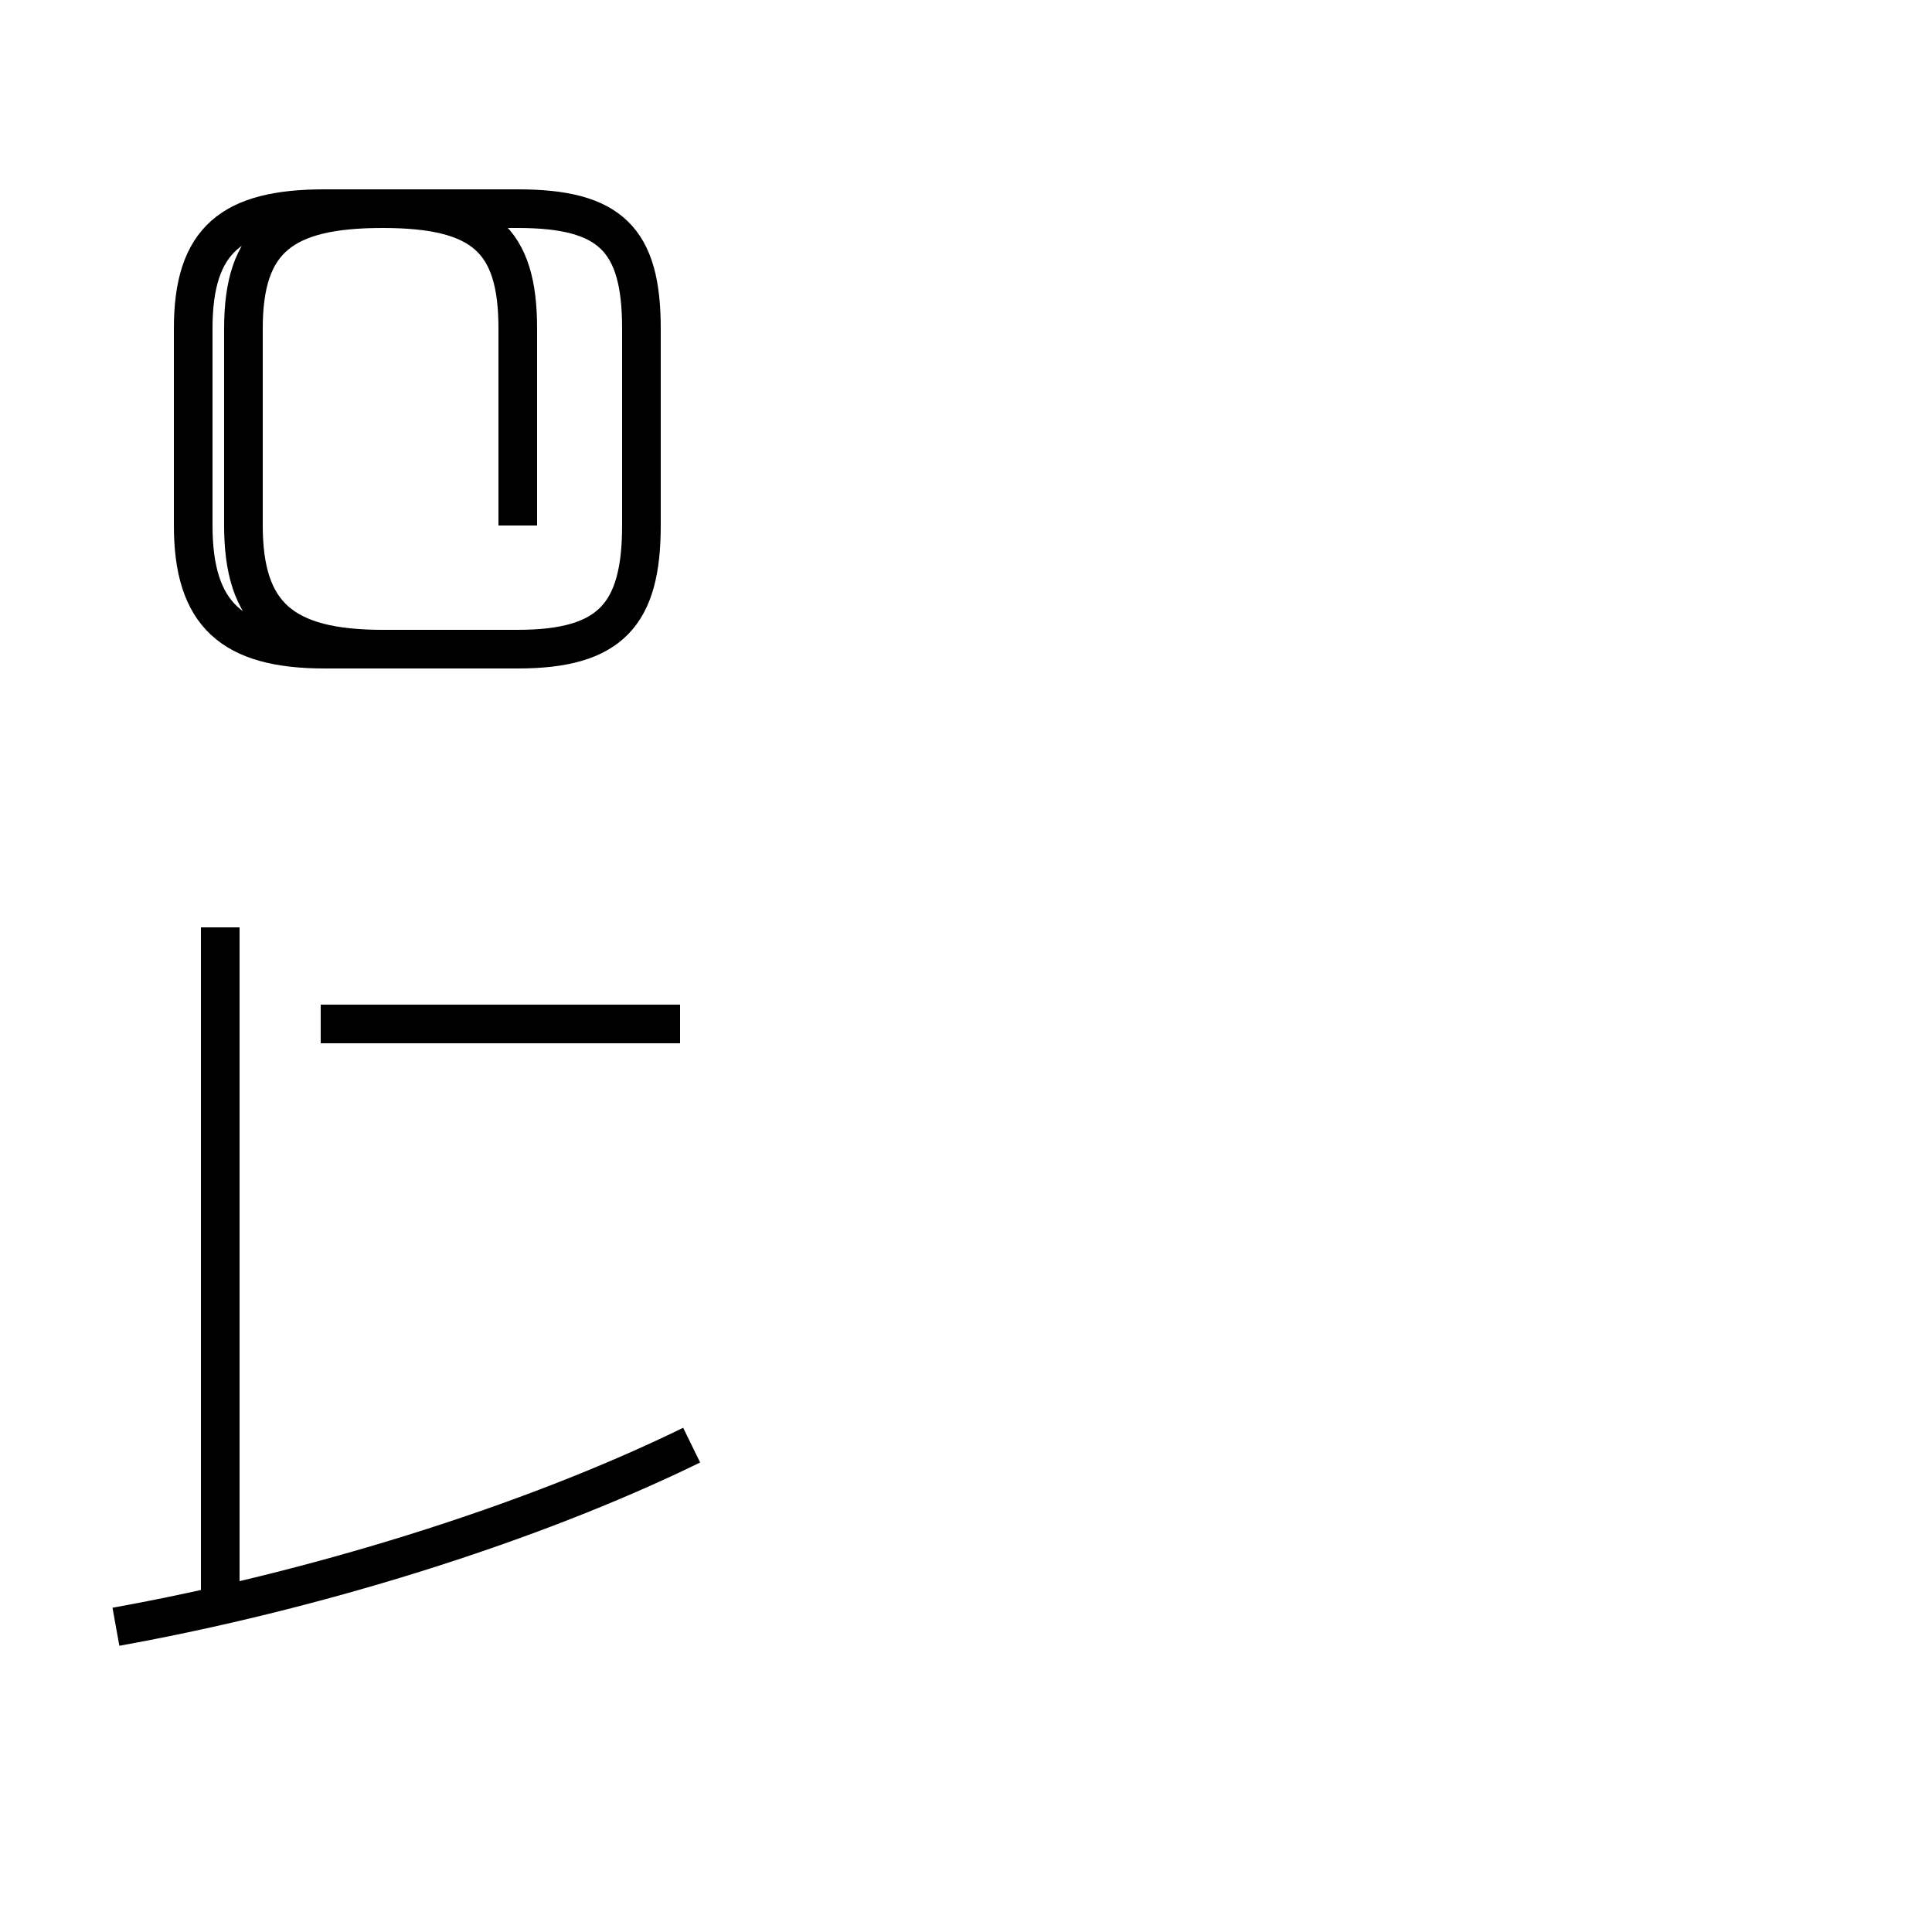<?xml version='1.0' encoding='utf8'?>
<svg viewBox="0.0 -44.0 50.0 50.0" version="1.1" xmlns="http://www.w3.org/2000/svg">
<rect x="0.0" y="-44.0" width="50.0" height="50.0" fill="#808080" stroke="none"/>
<rect x="-1000" y="-1000" width="2000" height="2000" stroke="white" fill="white"/>
<g style="fill:none; stroke:#000000;  stroke-width:1">
<path d="M 5.7 2.1 L 5.7 20.0 M 3.0 1.9 C 8.0 2.8 13.6 4.5 17.9 6.6 M 17.6 17.5 L 8.3 17.5 M 13.4 30.4 L 13.4 35.5 C 13.4 37.8 12.5 38.6 9.9 38.6 L 8.4 38.6 C 6.0 38.6 5.0 37.8 5.0 35.5 L 5.0 30.4 C 5.0 28.1 6.0 27.2 8.4 27.2 L 13.4 27.2 C 15.8 27.2 16.6 28.1 16.6 30.4 L 16.6 35.5 C 16.6 37.8 15.8 38.6 13.4 38.6 L 9.9 38.6 C 7.3 38.6 6.3 37.8 6.3 35.5 L 6.3 30.4 C 6.3 28.1 7.3 27.2 9.9 27.2 L 13.4 27.2 C 15.8 27.2 16.6 28.1 16.6 30.4 L 16.6 35.5 C 16.6 37.8 15.8 38.6 13.4 38.6 L 9.9 38.6 C 7.3 38.6 6.3 37.8 6.3 35.5 L 6.3 30.4 C 6.3 28.1 7.3 27.2 9.9 27.2 L 13.4 27.2 C 15.8 27.2 16.6 28.1 16.6 30.4 L 16.6 35.5 C 16.6 37.8 15.8 38.6 13.4 38.6 L 9.9 38.6 C 7.3 38.6 6.3 37.8 6.3 35.5 L 6.3 30.4 C 6.3 28.1 7.3 27.2 9.9 27.2 L 13.4 27.2 C 15.8 27.2 16.6 28.1 16.6 30.4 L 16.6 35.5 C 16.6 37.8 15.8 38.6 13.4 38.6 L 9.9 38.6 C 7.3 38.6 6.3 37.8 6.3 35.5 L 6.3 30.4 C 6.3 28.1 7.3 27.2 9.9 27.2 L 13.4 27.2 C 15.8 27.2 16.6 28.1 16.6 30.4 L 16.6 35.5 C 16.6 37.8 15.8 38.6 13.4 38.6 L 9.9 38.6 C 7.3 38.6 6.3 37.8 6.3 35.5 L 6.3 30.4 C 6.3 28.1 7.3 27.2 9.9 27.2 L 13.4 27.2 C 15.8 27.2 16.6 28.1 16.6 30.4 L 16.6 35.5 C 16.6 37.8 15.8 38.6 13.4 38.6 L 9.9 38.6 C 7.3 38.6 6.3 37.8 6.3 35.5 L 6.3 30.4 C 6.3 28.1 7.3 27.2 9.9 27.2 L 13.4 27.2 C 15.8 27.2 16.6 28.1 16.6 30.4 L 16.6 35.5 C 16.6 37.8 15.8 38.6 13.4 38.6 L 9.9 38.6 C 7.3 38.6 6.3 37.8 6.3 35.5 L 6.3 30.4 C 6.3 28.1 7.3 27.2 9.9 27.2 L 13.4 27.2 C 15.8 27.2 16.6 28.1 16.6 30.4 L 16.6 35.5 C 16.6 37.8 15.8 38.6 13.4 38.6 L 9.9 38.6 C 7.3 38.6 6.3 37.8 6.3 35.5 L 6.3 30.4 C 6.3 28.1 7.3 27.2 9.9 27.2 L 13.4 27.2 C 15.8 27.2 16.6 28.1 16.6 30.4 L 16.6 35.5 C 16.6 37.8 15.8 38.6 13.4 38.6 L 9.9 38.6 C 7.3 38.6 6.3 37.8 6.3 35.5 L 6.3 30.4 C 6.3 28.1 7.3 27.2 9.9 27.2 L 13.4 27.2 C 15.8 27.2 16.6 28.1 16.6 30.4 L 16.6 35.5 C 16.6 37.8 15.8 38.6 13.4 38.6 L 9.9 38.6 C 7.3 38.6 6.3 37.8 6.3 35.5 L 6.3 30.4 C 6.3 28.1 7.3 27.2 9.9 27.2 L 13.4 27.2 C 15.8 27.2 16.6 28.1 16.6 30.4 L 16.6 35.5 C 16.6 37.8 15.8 38.6 13.4 38.6 L 9.9 38.6 C 7.3 38.6 6.3 37.8 6.3 35.5 L 6.3 30.4 C 6.3 28.1 7.3 27.2 9.9 27.2 L 13.4 27.2 C 15.8 27.2 16.6 28.1 16.6 30.4 L 16.6 35.5 C 16.6 37.8 15.8 38.6 13.4 38.6" transform="scale(1, -1)" />
</g>
</svg>